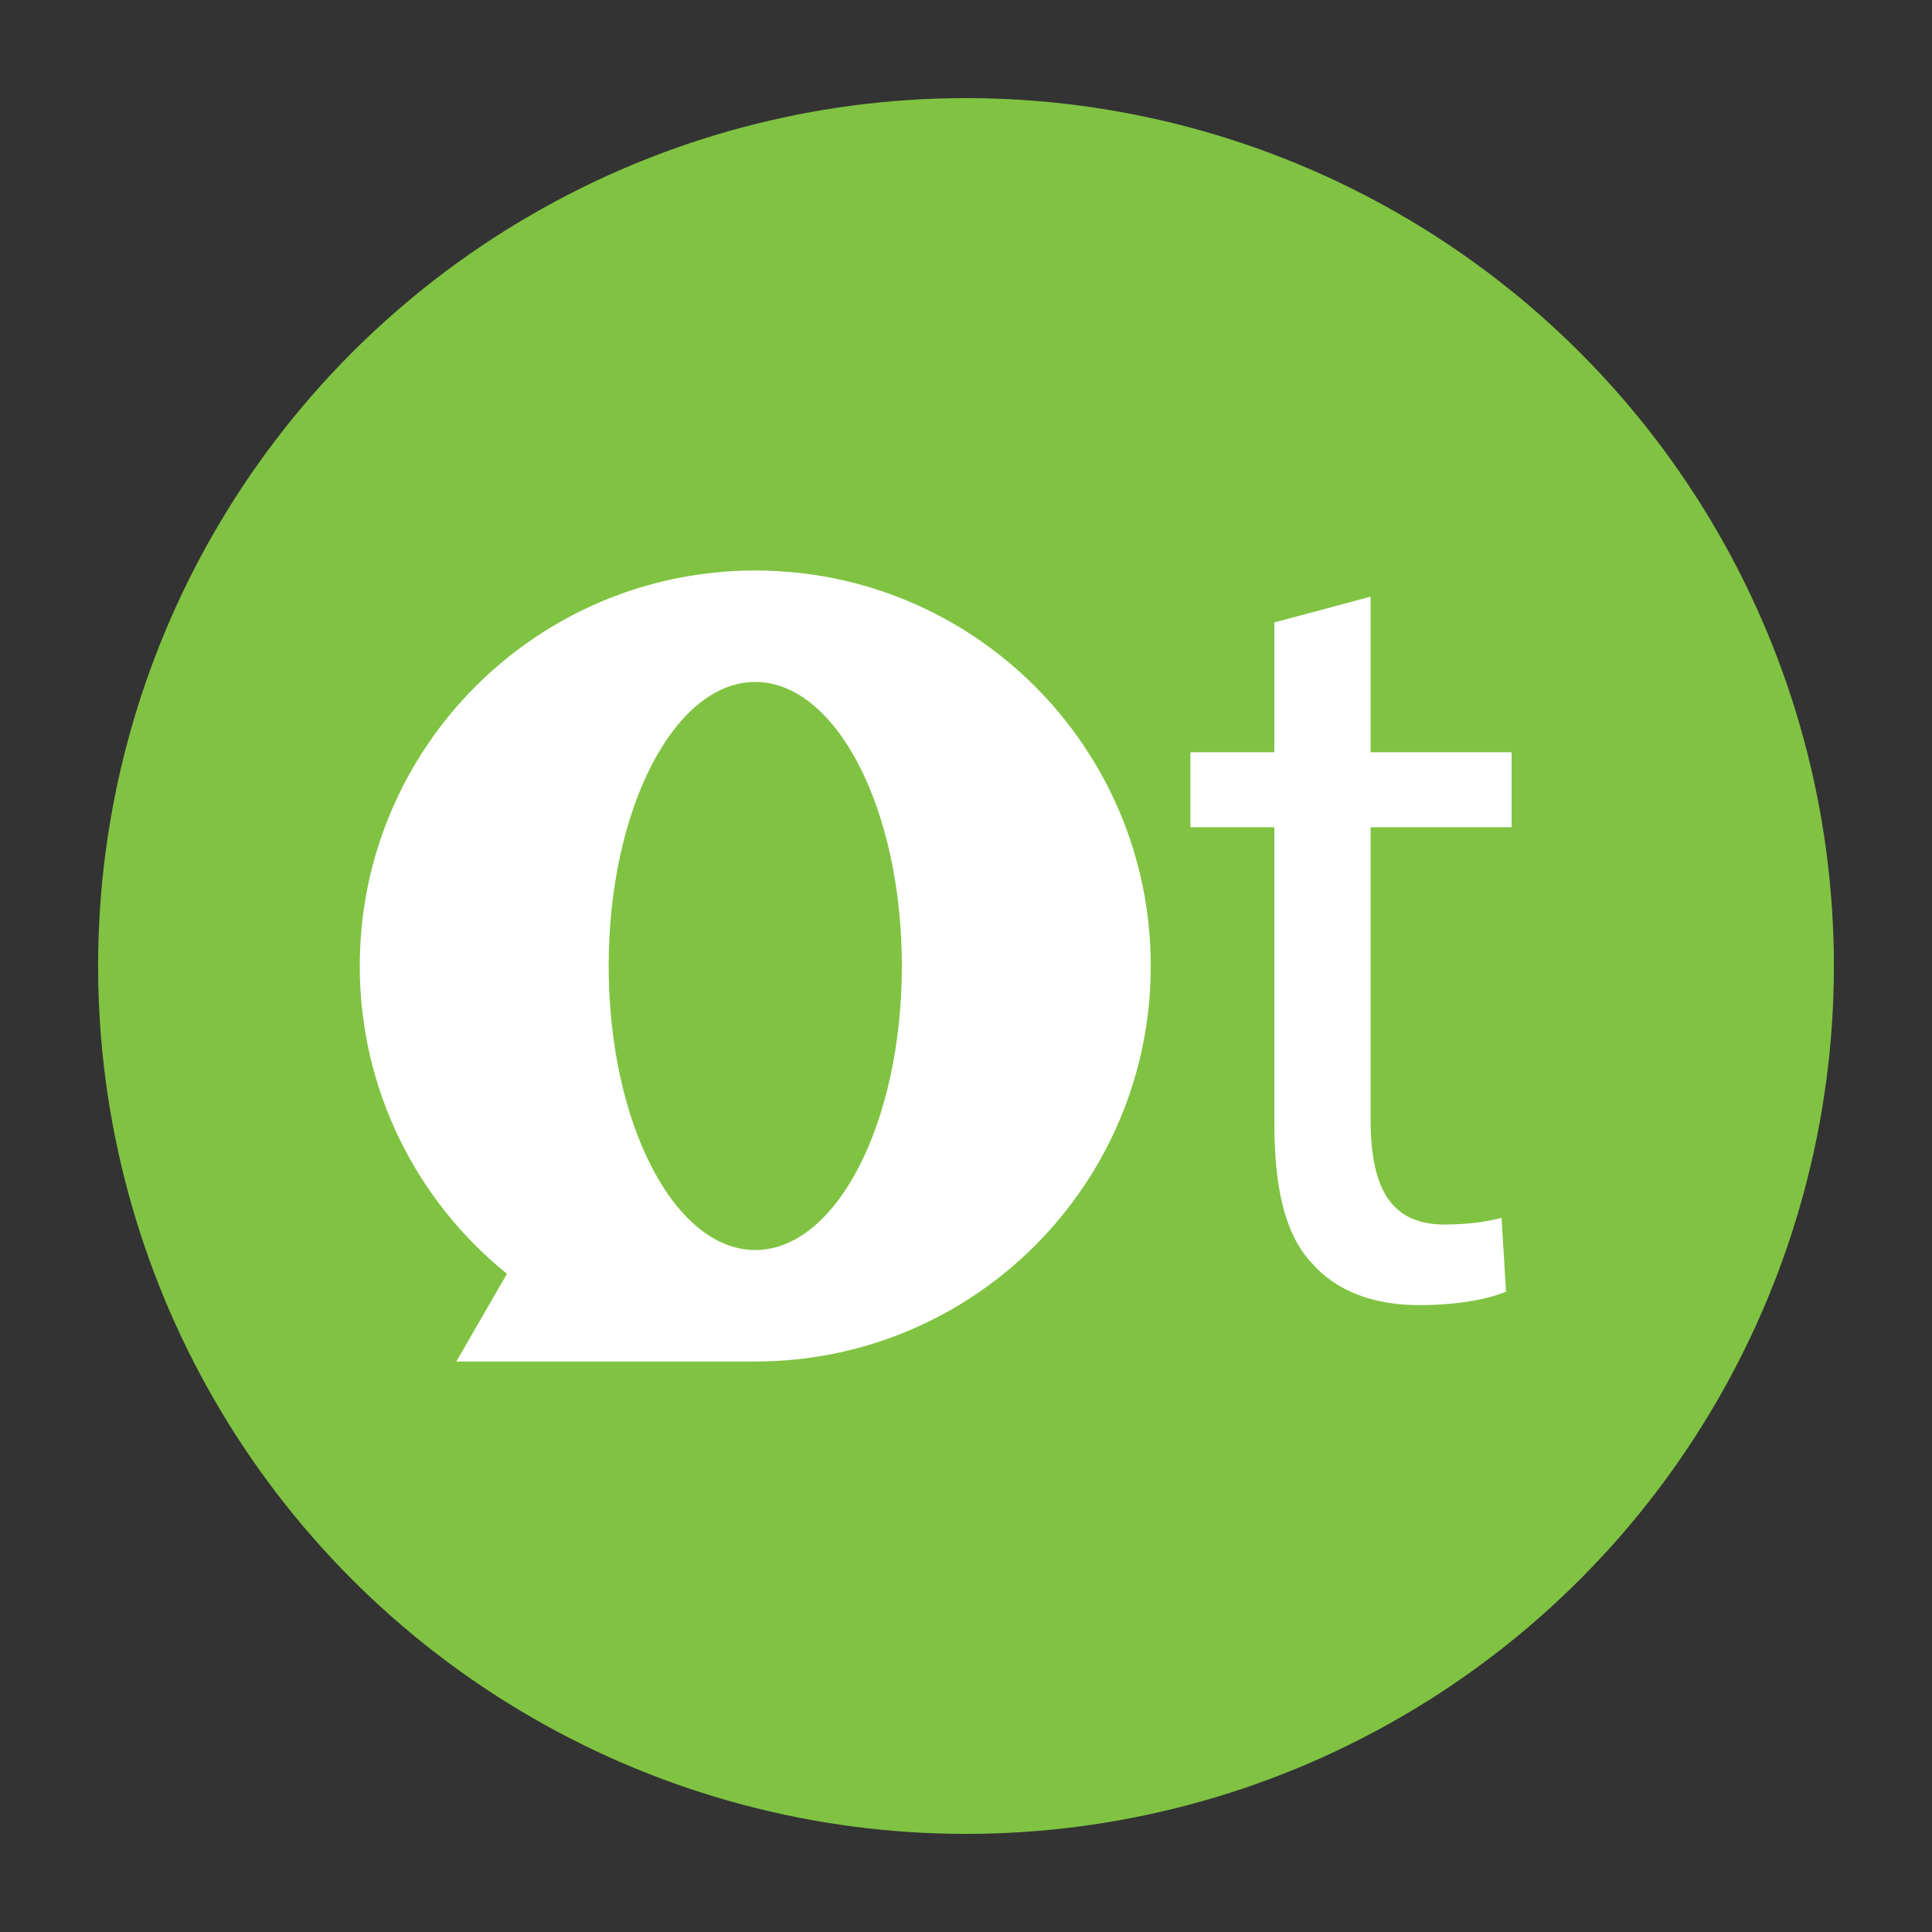 <?xml version="1.0" encoding="utf-8"?>
<!-- Generator: Adobe Illustrator 18.0.0, SVG Export Plug-In . SVG Version: 6.00 Build 0)  -->
<!DOCTYPE svg PUBLIC "-//W3C//DTD SVG 1.1//EN" "http://www.w3.org/Graphics/SVG/1.1/DTD/svg11.dtd">
<svg version="1.1" id="Layer_3" xmlns="http://www.w3.org/2000/svg" xmlns:xlink="http://www.w3.org/1999/xlink" x="0px" y="0px"
	 viewBox="0 0 512 512" style="enable-background:new 0 0 512 512;" xml:space="preserve">
<rect x="0" y="0" width="512" height="512" fill="#333333" stroke="none"/>
<g>
	<circle style="fill:#80C342;" cx="256" cy="256" r="230"/>
	<g style="enable-background:new    ;">
		<path style="display:none;fill:#FFFFFF;" d="M288.179,372.267c-26.989-7.118-53.389-15.127-76.522-23.135
			c-4.152-1.484-8.305-2.966-12.161-2.966c-47.456-1.78-88.091-36.778-88.091-101.141c0-64.066,39.152-105.293,93.133-105.293
			c54.277,0,89.574,42.117,89.574,101.142c0,51.311-23.728,84.234-56.947,95.801v1.187c19.871,5.042,41.524,9.788,58.431,12.753
			L288.179,372.267z M266.824,242.06c0-40.041-20.763-81.269-63.176-81.269c-43.6,0-64.955,40.339-64.659,83.643
			c-0.296,42.414,23.135,80.675,63.472,80.675C243.69,325.108,266.824,287.736,266.824,242.06z"/>
		<path style="fill:#FFFFFF;" d="M363.224,158.123v41.228h37.371v19.871h-37.371v77.412c0,17.797,5.041,27.88,19.575,27.88
			c6.822,0,11.864-0.889,15.127-1.78l1.186,19.576c-5.042,2.076-13.05,3.56-23.135,3.56c-12.161,0-21.949-3.857-28.177-10.975
			c-7.415-7.712-10.085-20.464-10.085-37.371v-78.303h-22.245V199.35h22.245v-34.406L363.224,158.123z"/>
	</g>
	<g>
		<path style="fill:#FFFFFF;" d="M200.154,151.188c-57.885,0-104.812,46.926-104.812,104.812c0,32.96,15.218,62.36,39.007,81.574
			l-13.416,23.238h79.221c57.885,0,104.812-46.926,104.812-104.812S258.04,151.188,200.154,151.188z M200.154,331.271
			c-21.456,0-38.849-33.699-38.849-75.271s17.394-75.271,38.849-75.271s38.849,33.699,38.849,75.271S221.61,331.271,200.154,331.271
			z"/>
	</g>
</g>
</svg>
